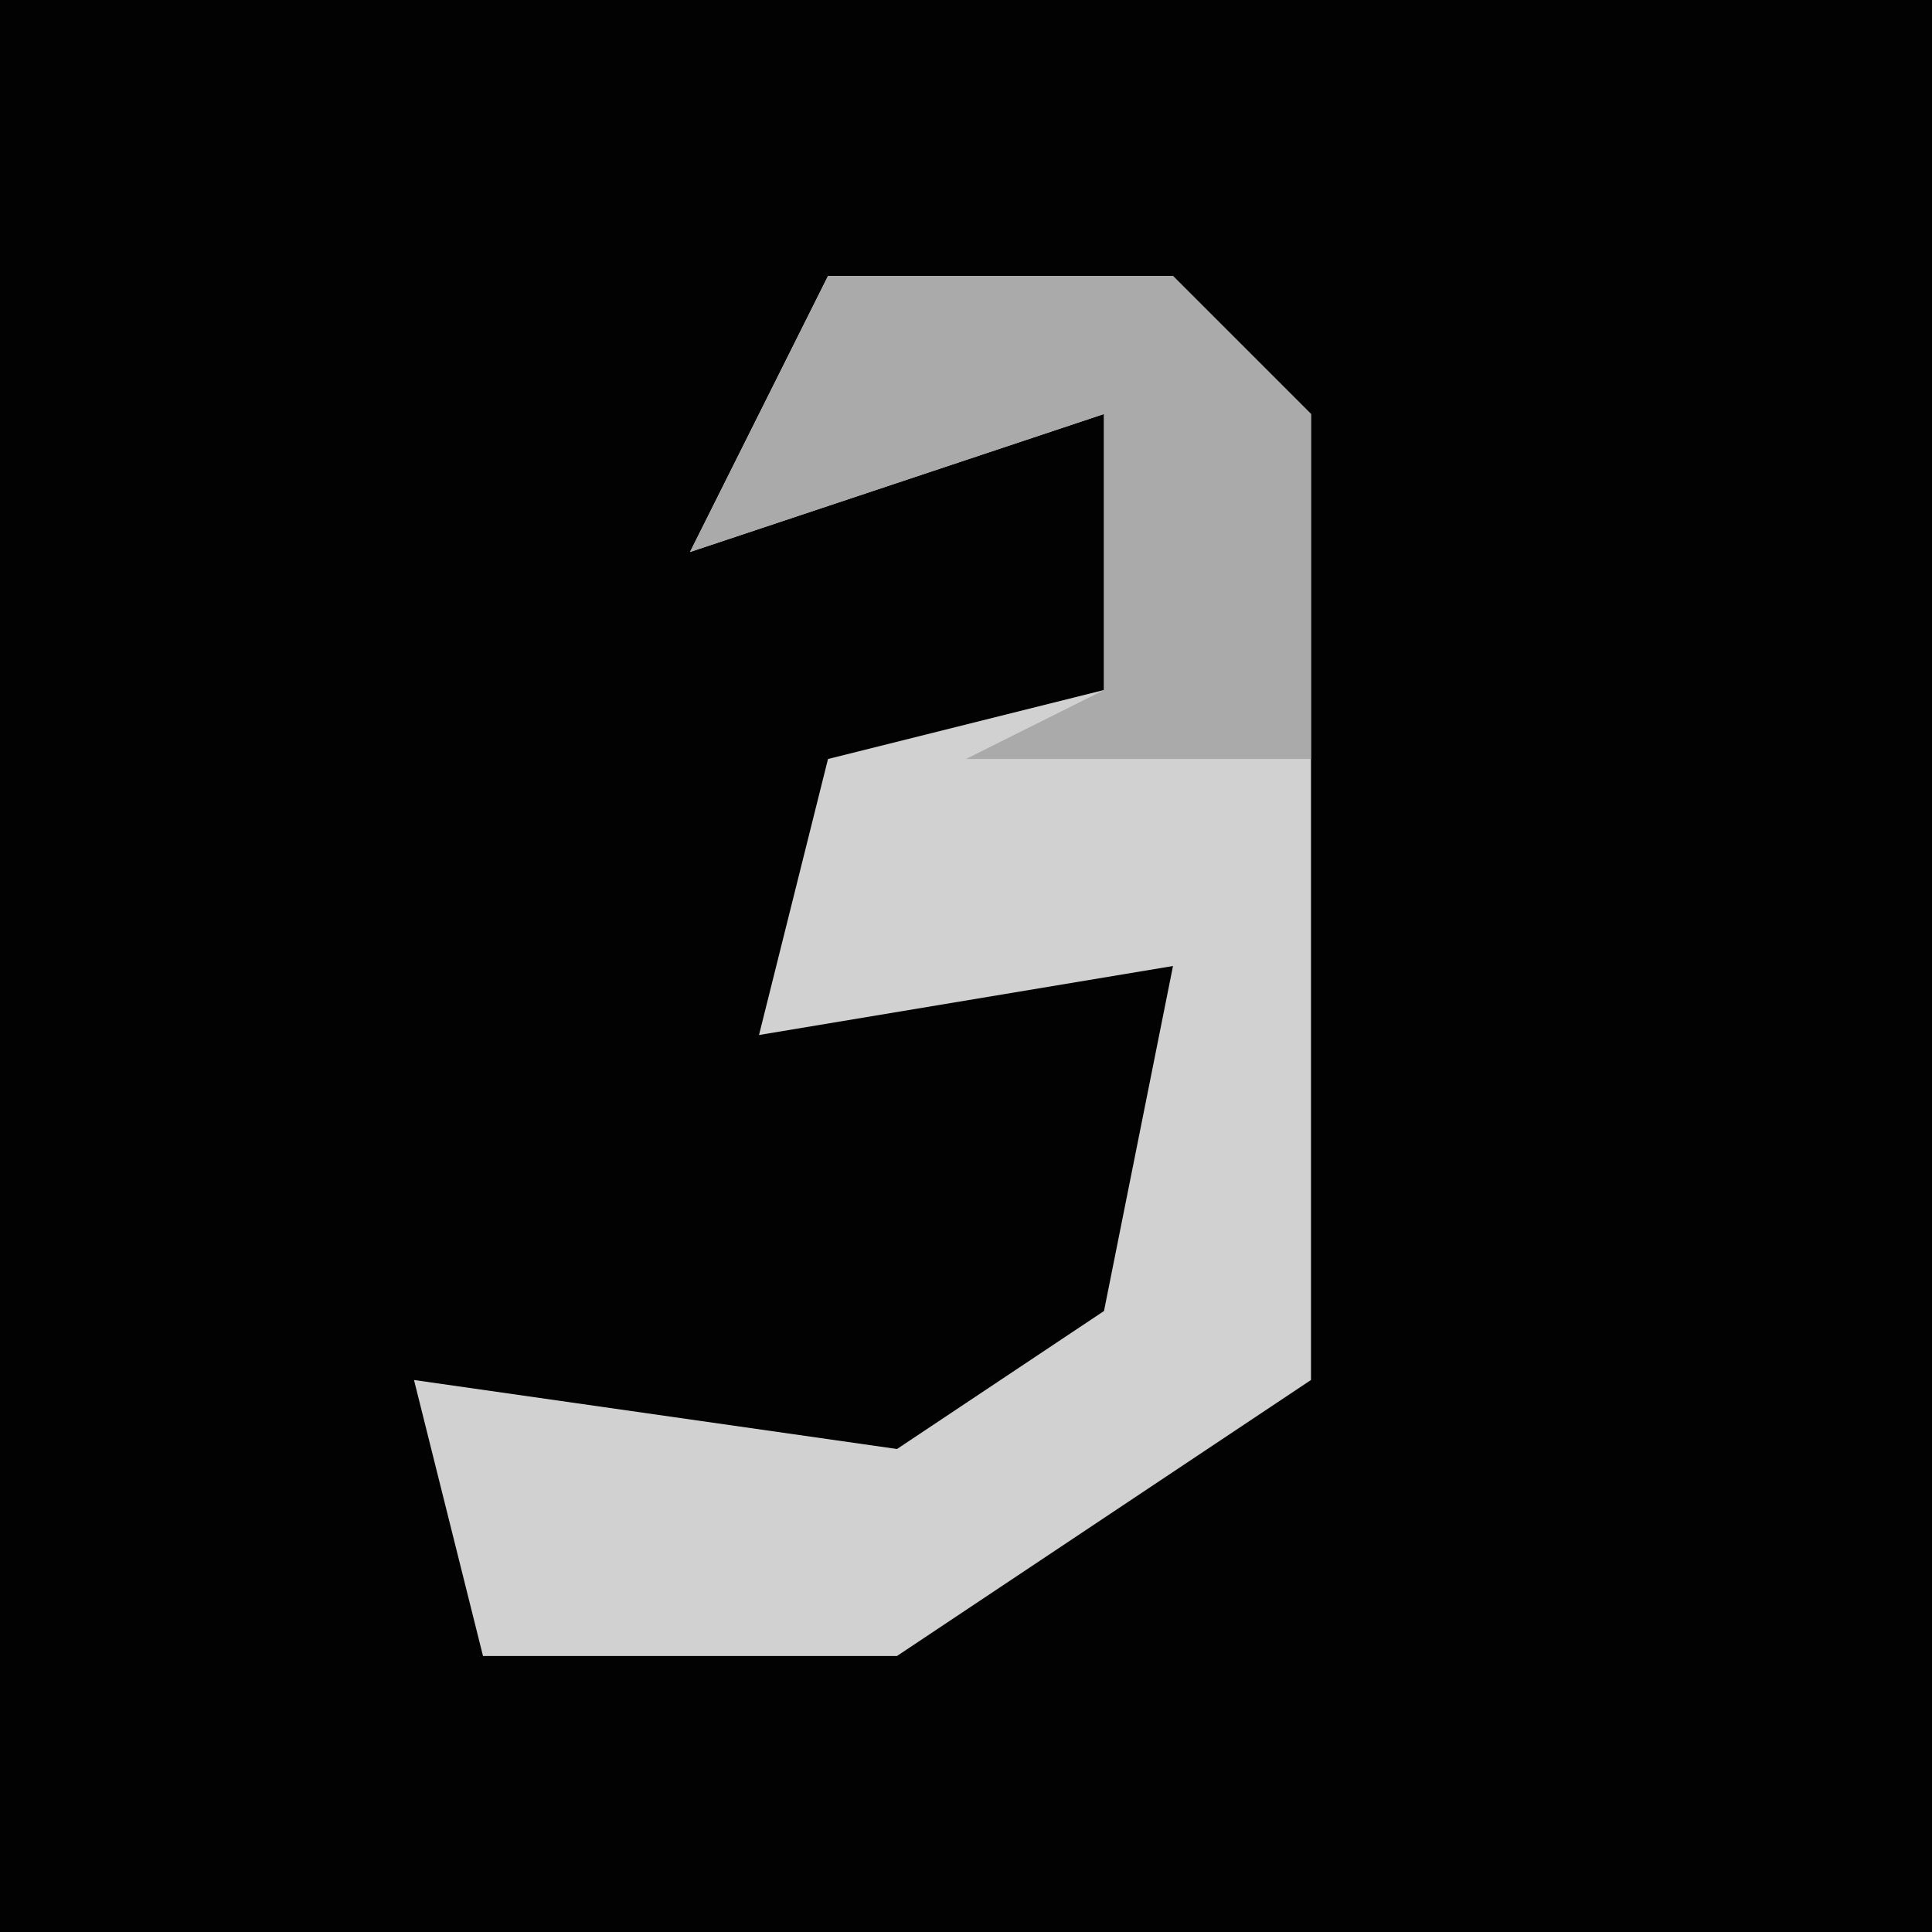 <?xml version="1.0" encoding="UTF-8"?>
<svg version="1.1" xmlns="http://www.w3.org/2000/svg" width="28" height="28">
<path d="M0,0 L28,0 L28,28 L0,28 Z " fill="#020202" transform="translate(0,0)"/>
<path d="M0,0 L5,0 L7,2 L7,16 L1,20 L-5,20 L-6,16 L1,17 L4,15 L5,10 L-1,11 L0,7 L4,6 L4,2 L-2,4 Z " fill="#D1D1D1" transform="translate(12,4)"/>
<path d="M0,0 L5,0 L7,2 L7,7 L2,7 L4,6 L4,2 L-2,4 Z " fill="#AAAAAA" transform="translate(12,4)"/>
</svg>
